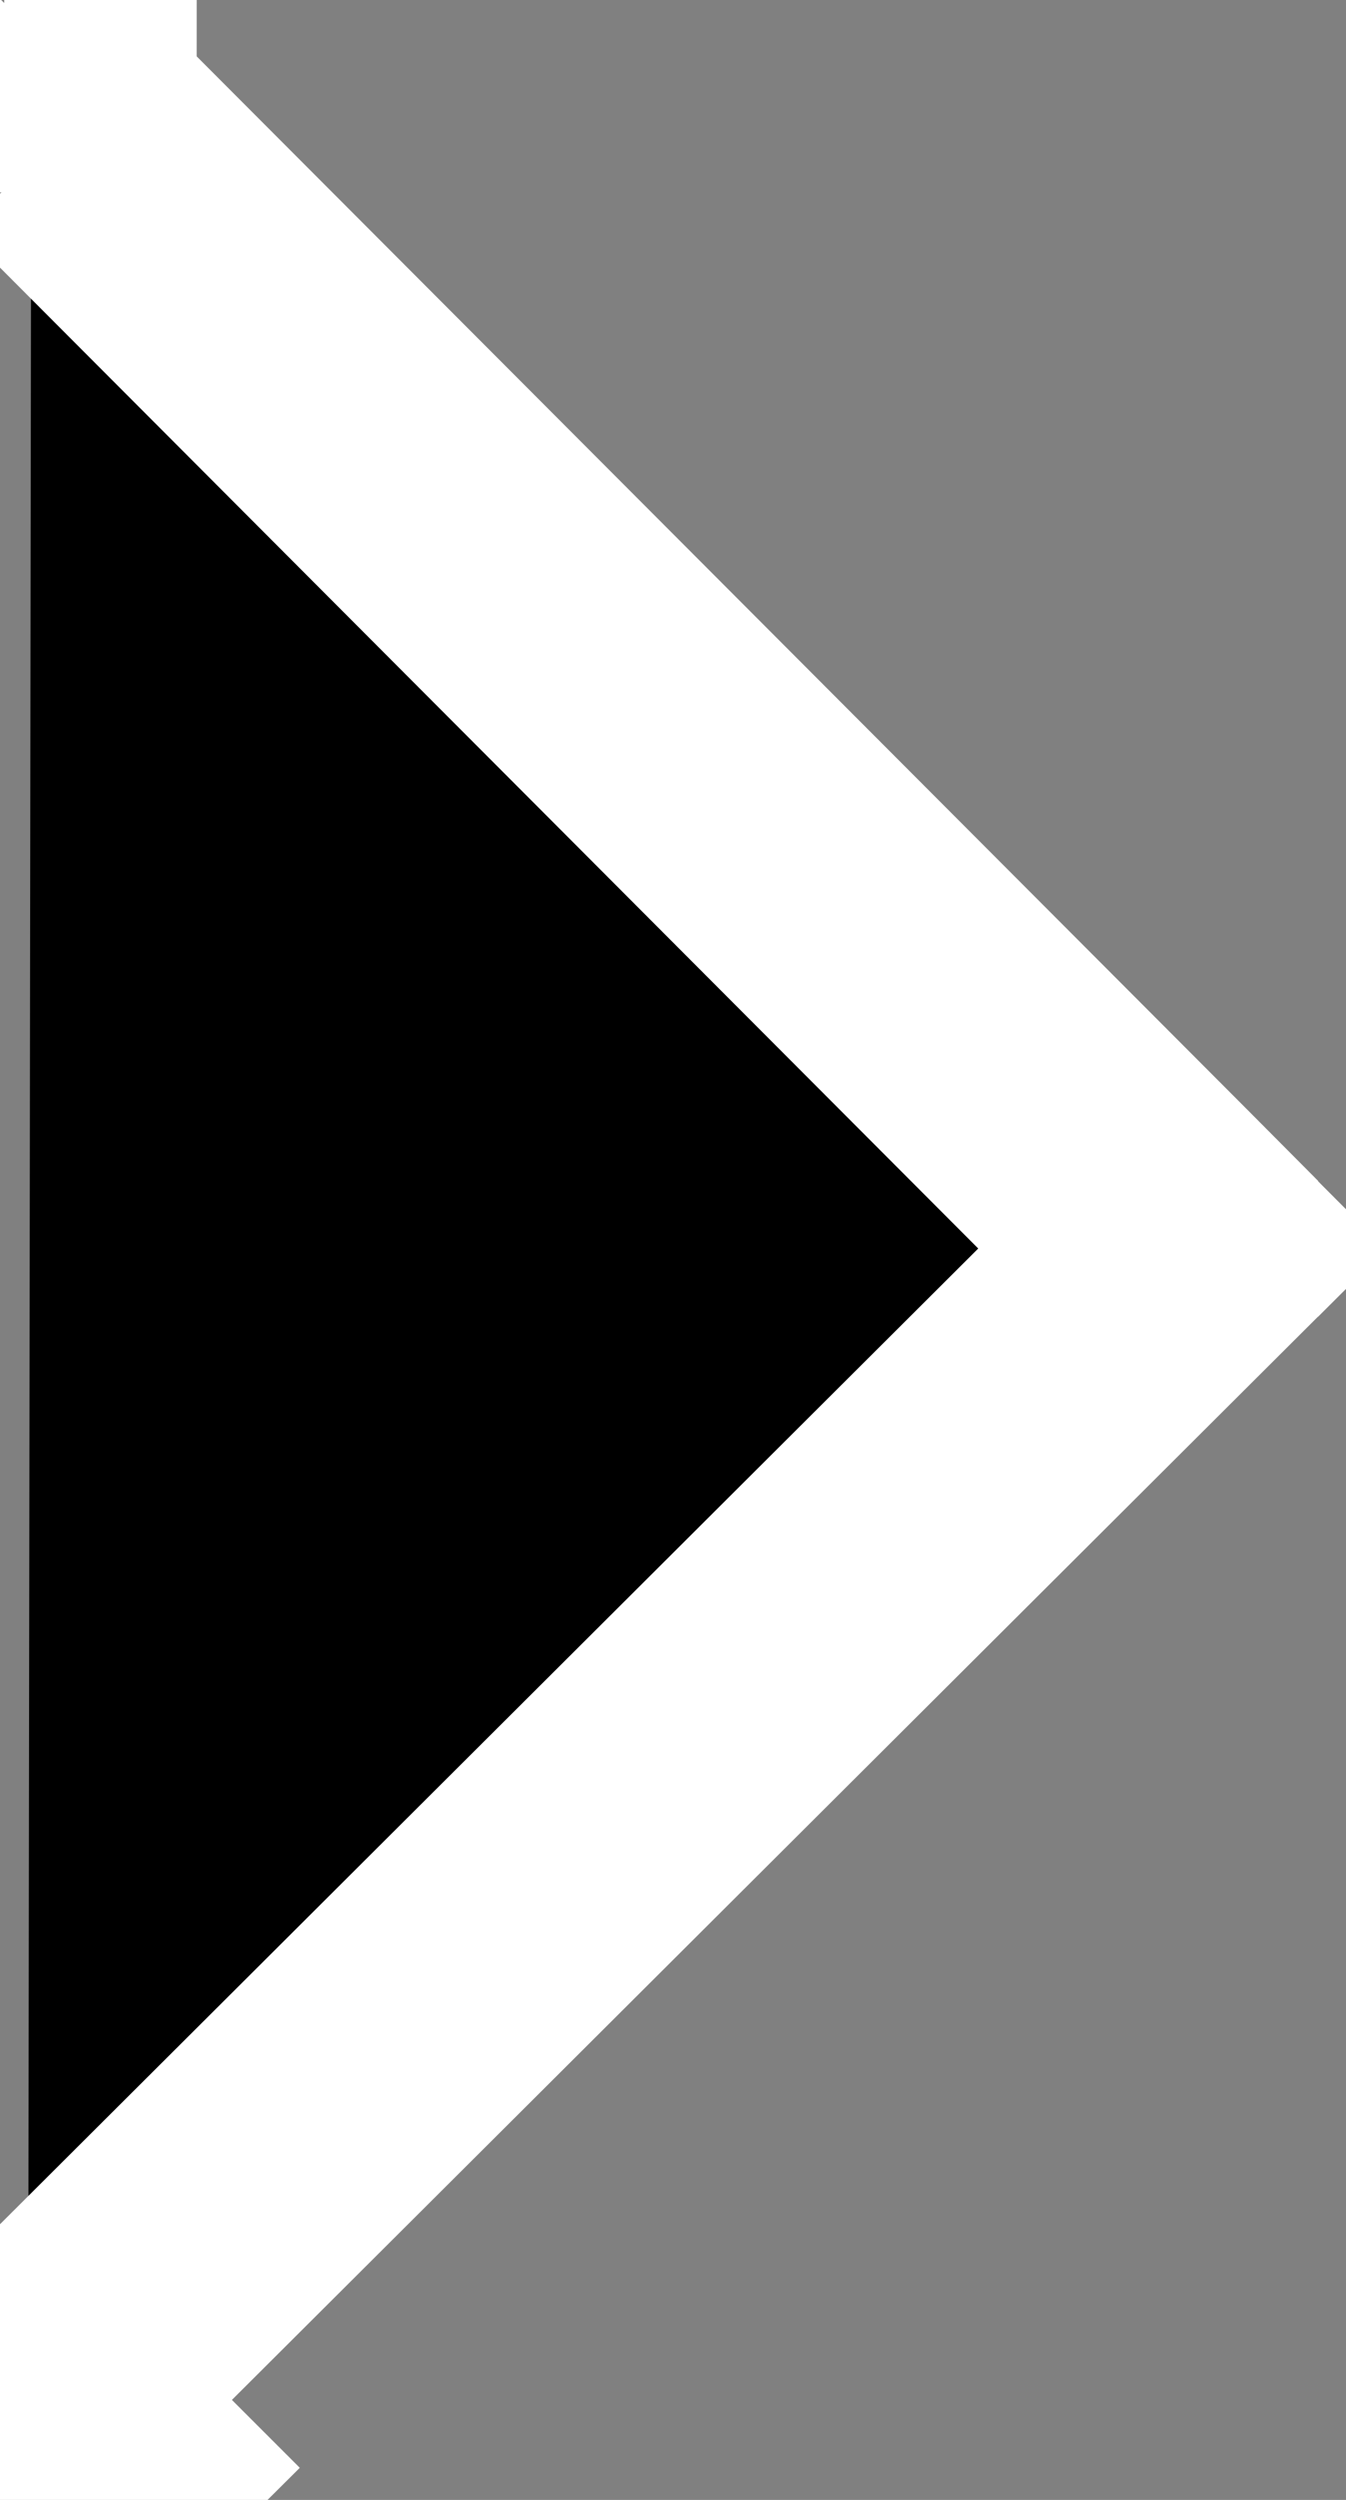 <svg width="7" height="13" viewBox="0 0 7 13" fill="none" xmlns="http://www.w3.org/2000/svg">
<rect x="0" y="0" width="7" height="13" fill="#808080" stroke="none"/>
<path d="M0.499 12.479L0.499 12.48L0.146 12.832M0.499 12.479L0.499 12.479L6.146 6.847L6.499 6.495L6.147 6.142L0.521 0.5L0.162 0.846M0.499 12.479C0.498 12.479 0.498 12.479 0.499 12.479L0.499 12.479ZM0.146 12.832C-0.049 12.637 -0.049 12.321 0.147 12.126L5.44 6.847L5.794 6.494L5.441 6.139L0.162 0.846M0.146 12.832L0.499 12.48L0.852 12.833C0.657 13.028 0.341 13.028 0.146 12.832ZM0.162 0.846L0.515 0.494L0.515 0.493M0.162 0.846C-0.025 0.652 -0.024 0.345 0.163 0.152M6.501 6.494L6.854 6.142L6.501 6.494ZM6.501 6.494L6.149 6.14L0.522 0.499L6.501 6.494ZM0.515 0.493L0.516 0.493L0.515 0.493ZM0.515 0.493L0.163 0.152M0.515 0.493L0.515 0.493M0.163 0.152L0.515 0.493M0.163 0.152L0.515 0.493M0.499 12.479C0.5 12.479 0.5 12.479 0.5 12.479L0.499 12.48L0.499 12.479C0.499 12.479 0.499 12.479 0.499 12.479C0.5 12.479 0.5 12.479 0.499 12.479C0.499 12.479 0.499 12.479 0.499 12.479ZM0.522 0.499L0.522 0.499L0.522 0.499C0.522 0.499 0.522 0.499 0.523 0.499C0.523 0.5 0.523 0.5 0.523 0.499C0.523 0.499 0.523 0.499 0.523 0.5C0.522 0.5 0.522 0.5 0.522 0.5L0.522 0.499ZM0.521 0.5L0.522 0.499L0.522 0.5C0.522 0.5 0.522 0.5 0.522 0.5C0.521 0.5 0.521 0.5 0.522 0.5C0.522 0.5 0.522 0.5 0.522 0.5C0.521 0.5 0.521 0.5 0.521 0.5Z" fill="black" stroke="white"/>
</svg>
